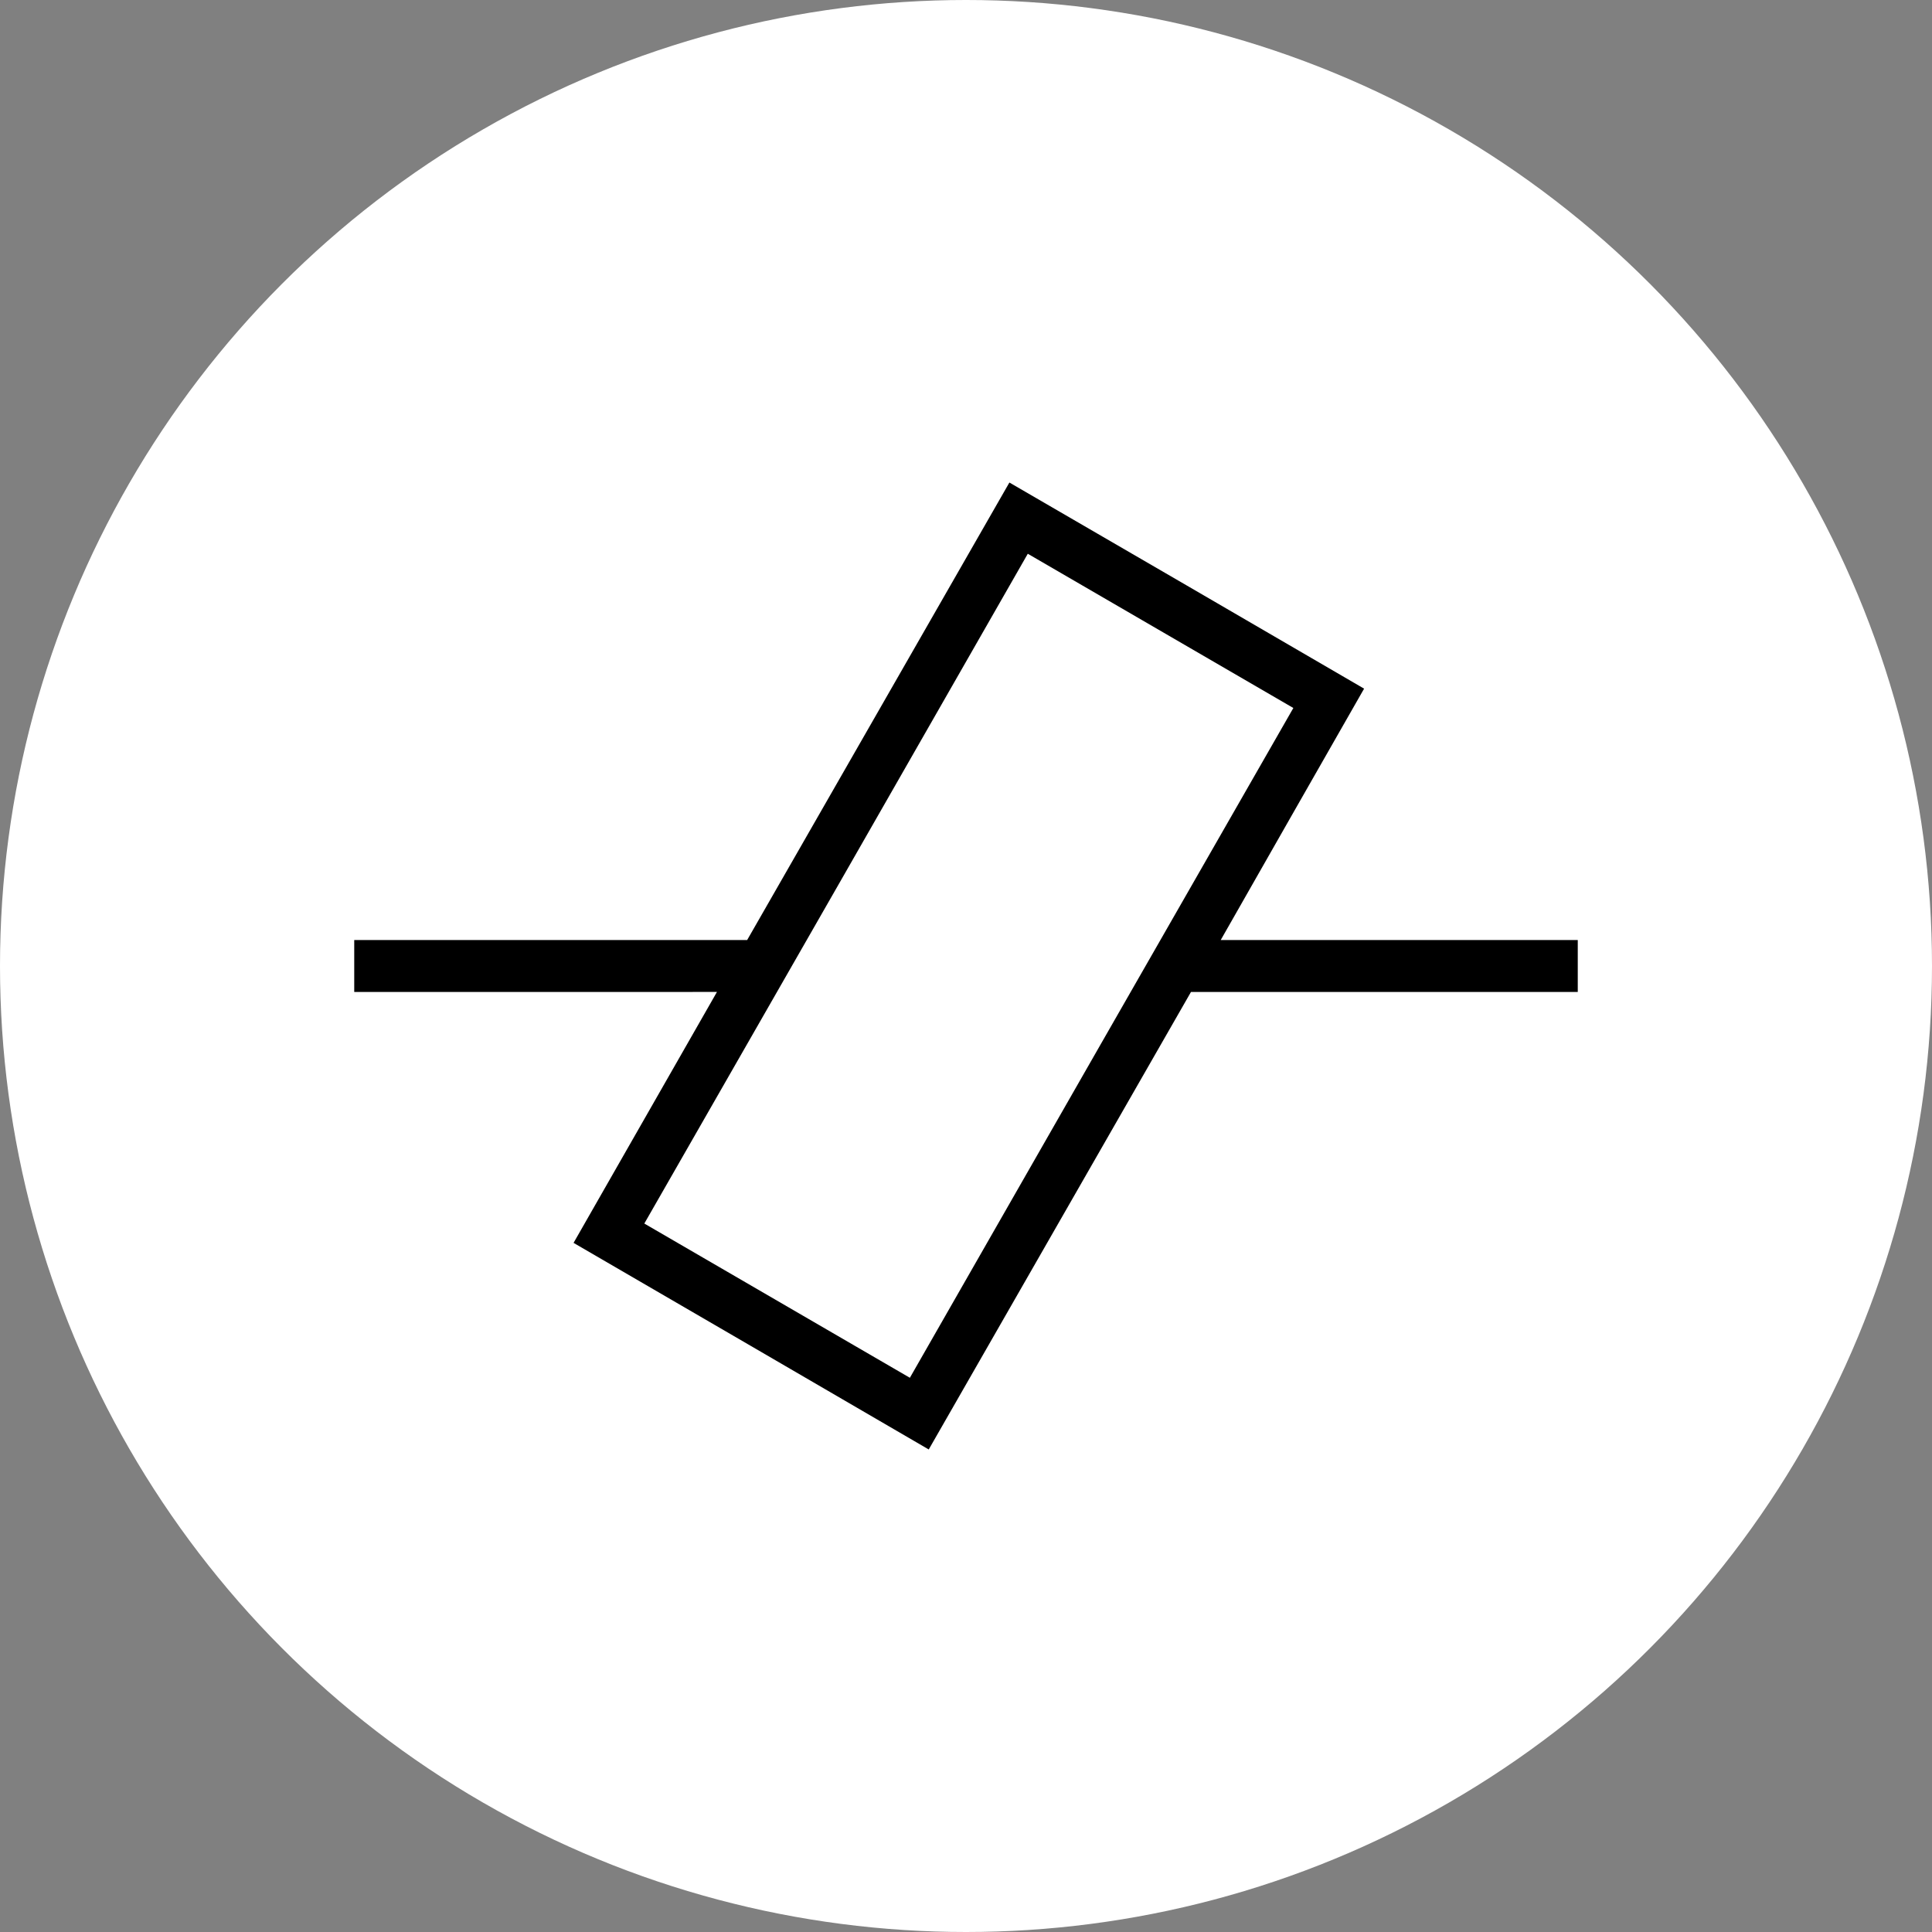 <svg xmlns="http://www.w3.org/2000/svg" width="4096" height="4096" viewBox="0 0 4096 4096">
  <rect x="0" y="0" width="4096" height="4096" fill="#808080" stroke="none"/>
  <circle cx="2048" cy="2048" r="2048" fill="white"/>
  <path fill="black" fill-opacity="1" d="M3345,1993v110H2525q-278,485-556,970-376-219-753-438,152-266,304-532H751V1993h833q278-485,556-970,376,218,752,437-152,266-304,533h757ZM2179,1174q-406,710-813,1420l563,327q406-710,813-1420Q2461,1338,2179,1174Z"/>
</svg>

